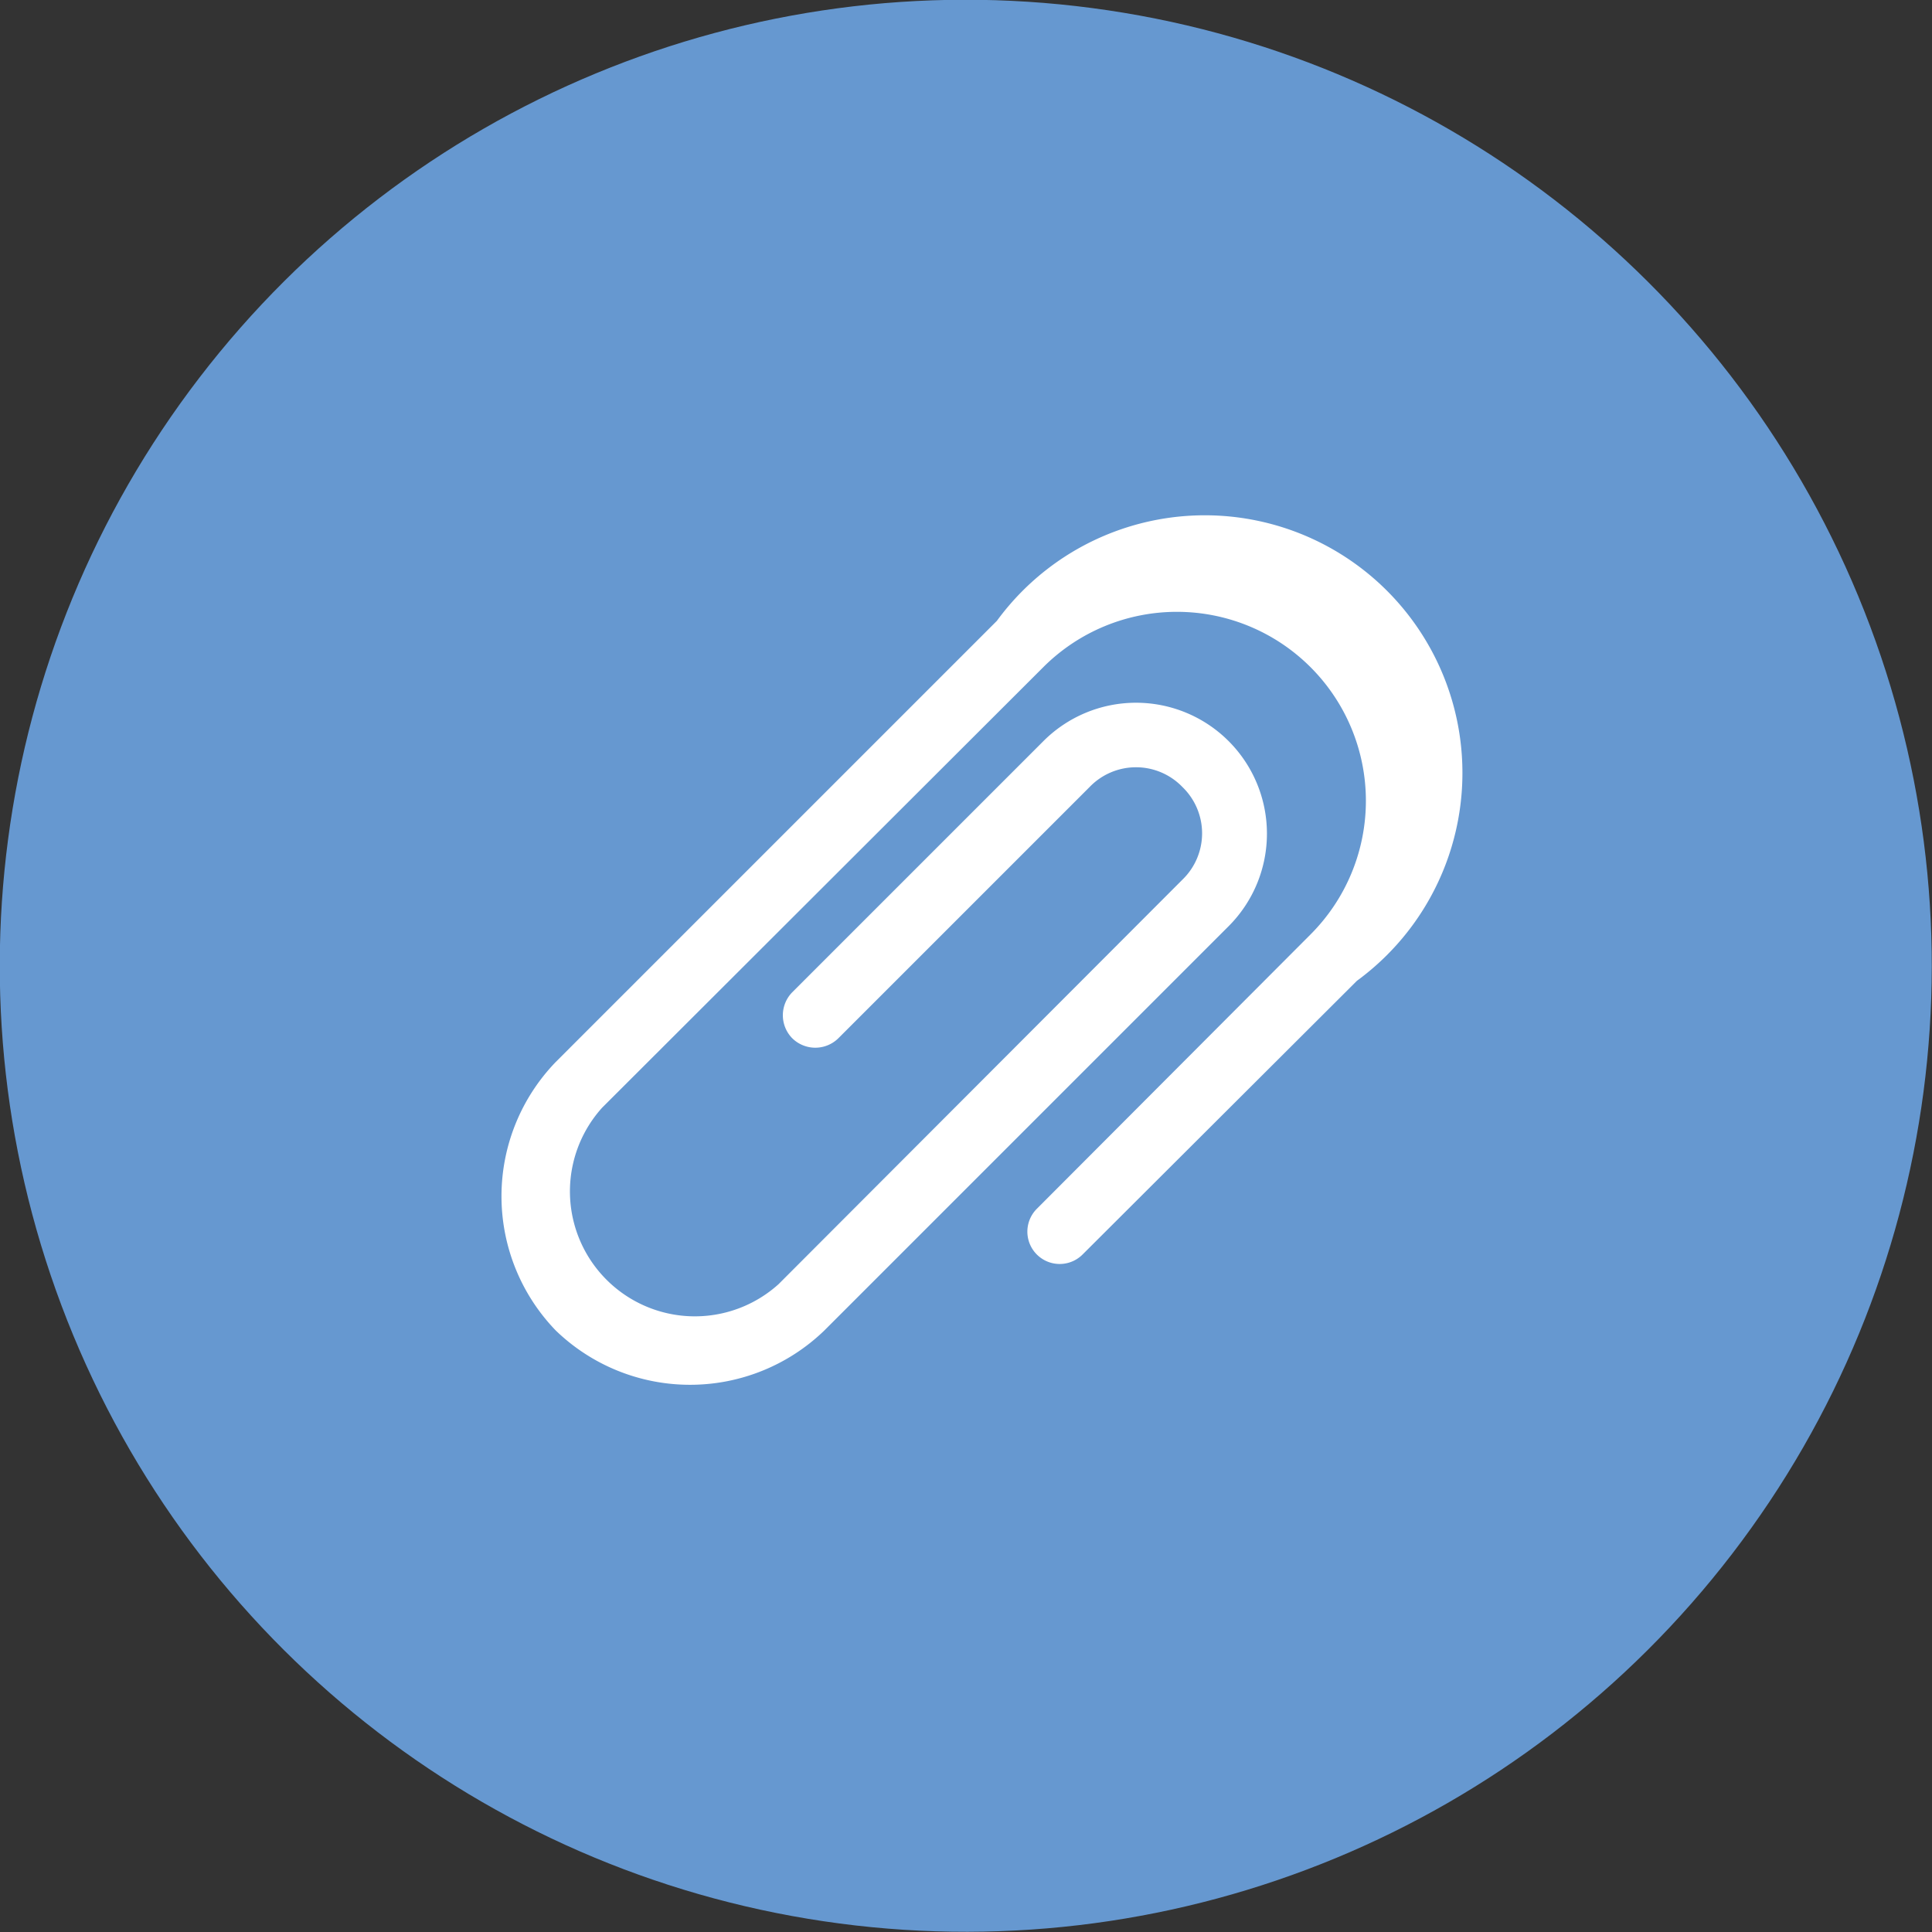 <svg id="Слой_1" data-name="Слой 1" xmlns="http://www.w3.org/2000/svg" viewBox="0 0 30 30"><rect x="0" y="0" width="30" height="30" fill="#333333" stroke="none"/><defs><style>.cls-1{fill:#6698d0;}.cls-2{fill:#fff;}</style></defs><title>svg-80</title><circle class="cls-1" cx="175.47" cy="106.99" r="15" transform="translate(-188.06 -16.7) rotate(-22.5)"/><path class="cls-2" d="M169.1,112.65a3,3,0,0,1,0-4.17l6.85-6.85a4,4,0,1,1,5.59,5.59l-4.26,4.25a.5.5,0,0,1-.71-.71l4.25-4.26a2.93,2.93,0,1,0-4.15-4.15l-6.85,6.84a1.94,1.94,0,0,0,2.74,2.74l6.27-6.28a1,1,0,0,0,0-1.44,1,1,0,0,0-1.44,0l-3.9,3.9a.51.51,0,0,1-.72,0,.51.51,0,0,1,0-.71l3.9-3.9a2,2,0,1,1,2.88,2.87l-6.28,6.28A3,3,0,0,1,169.1,112.65Z" transform="translate(-160.47 -91.99)"/></svg>